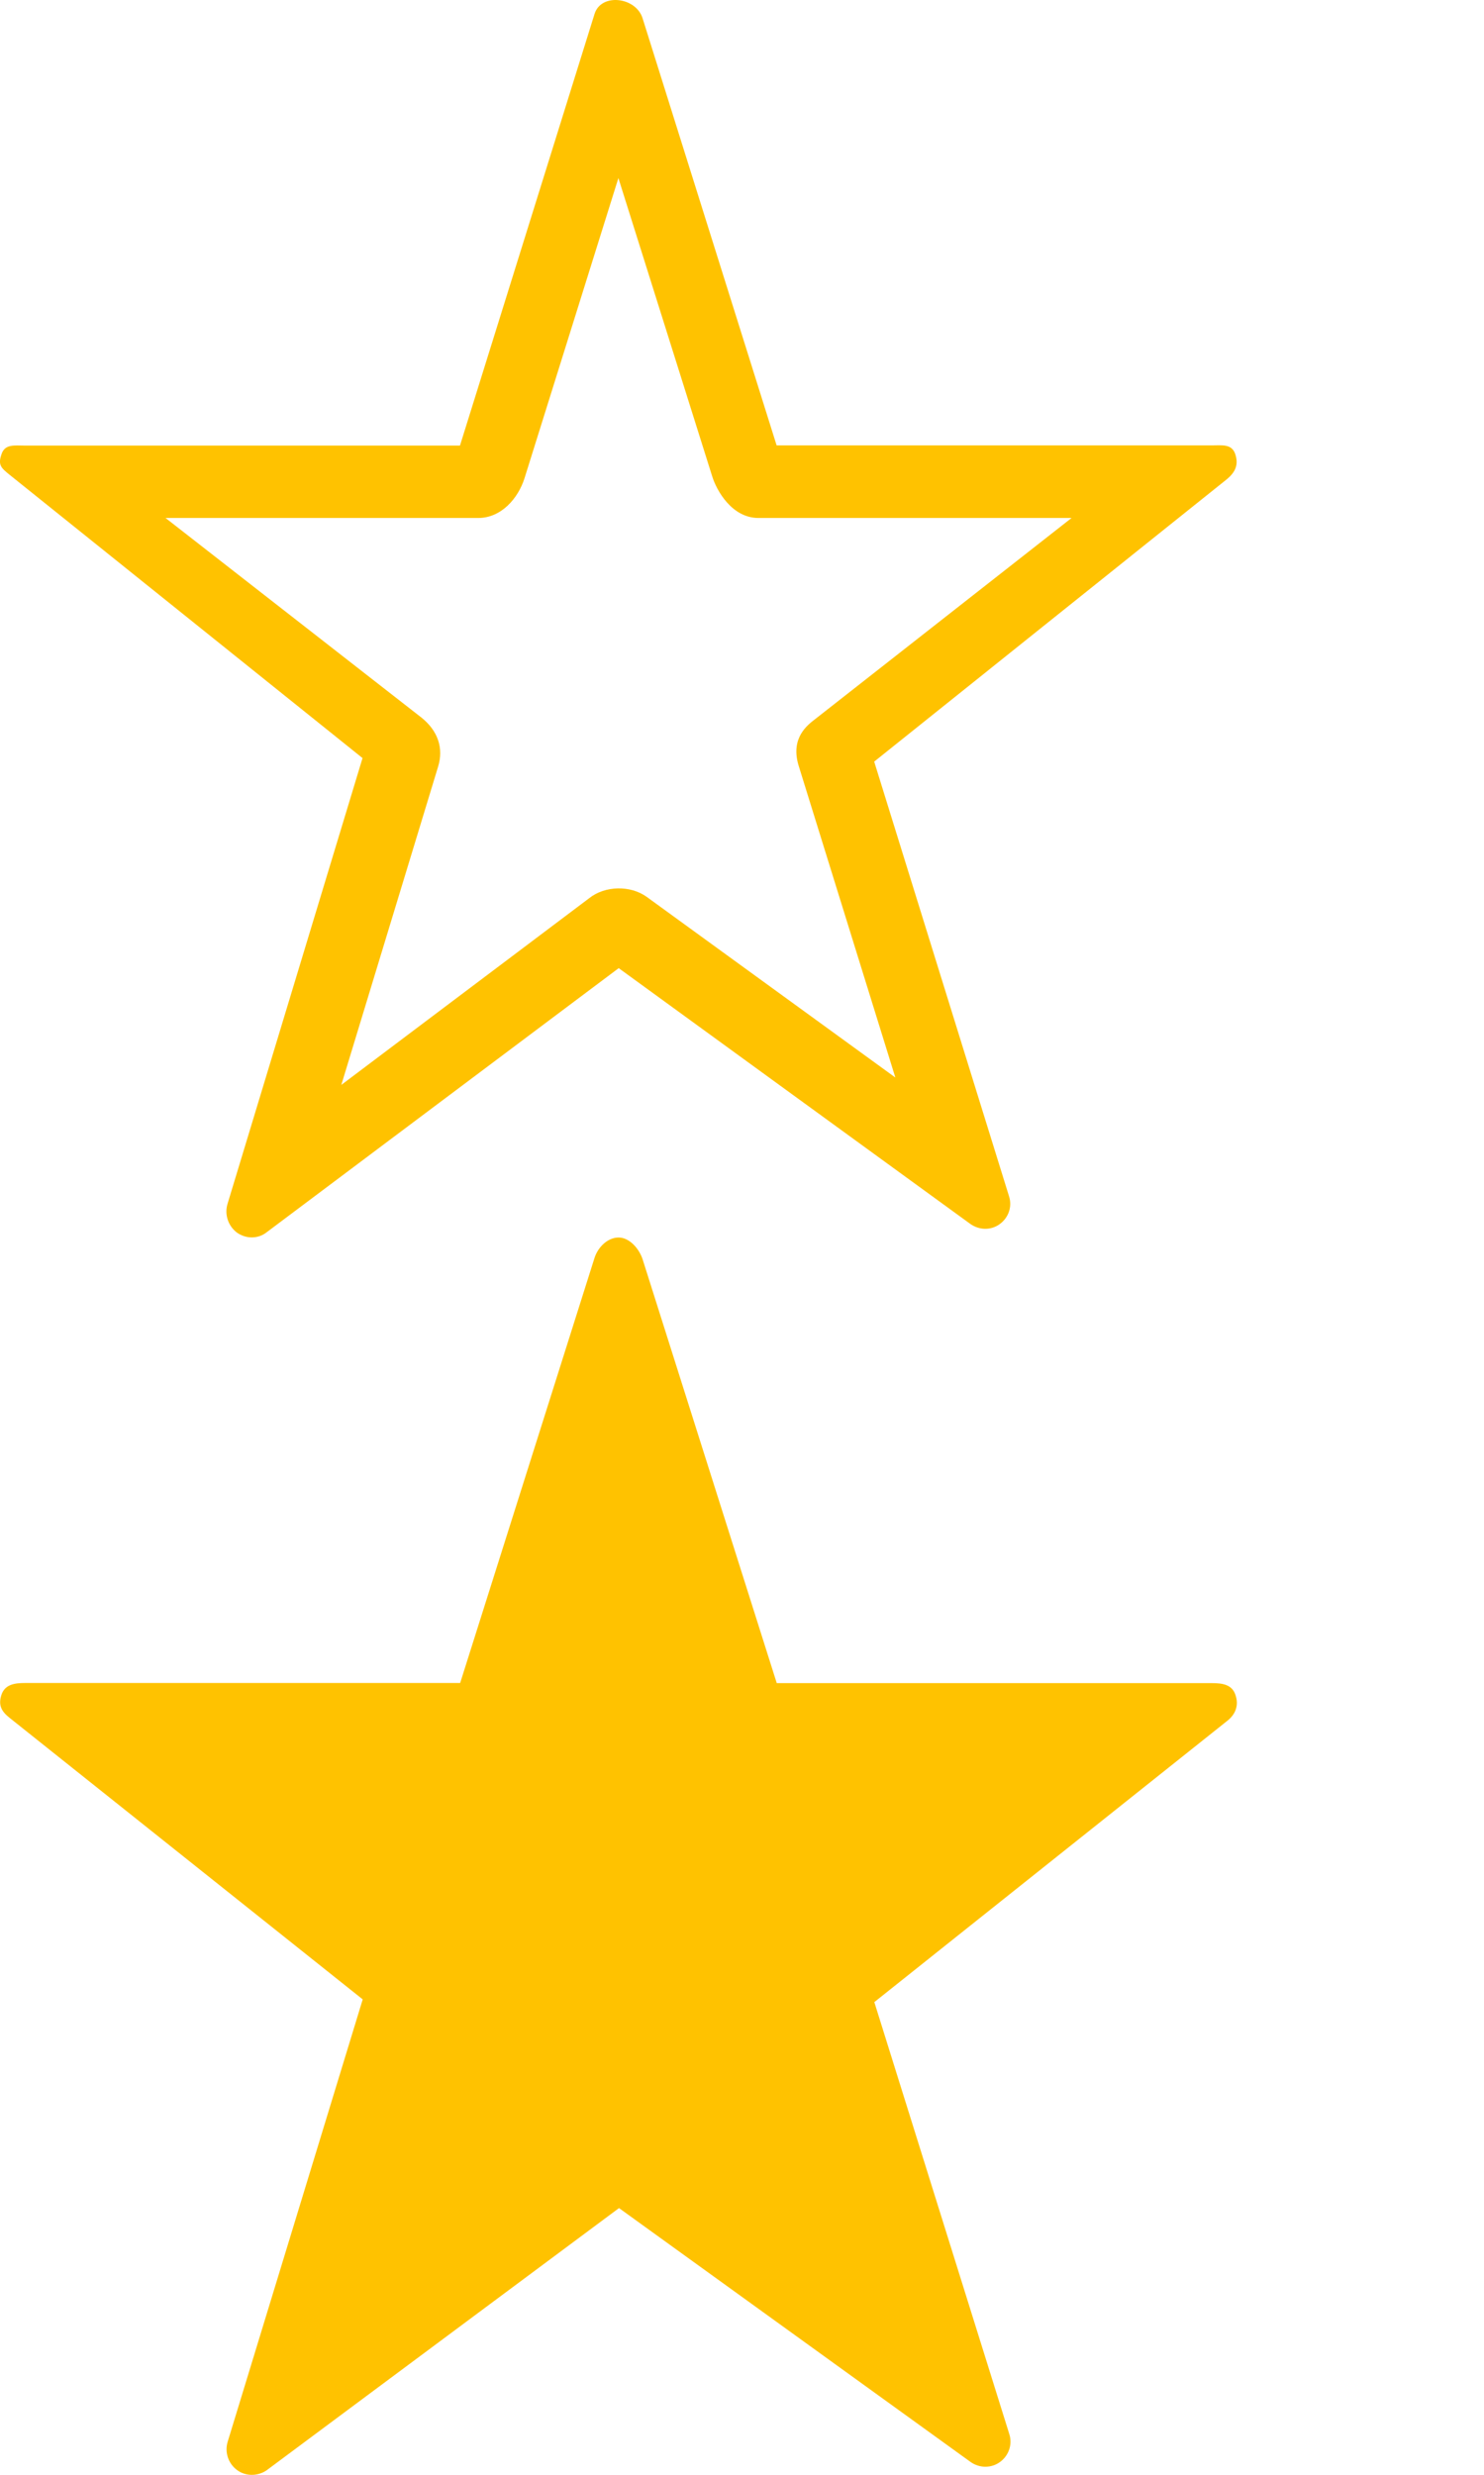<?xml version="1.0" encoding="utf-8"?>
<!-- Generator: Adobe Illustrator 16.0.0, SVG Export Plug-In . SVG Version: 6.00 Build 0)  -->
<!DOCTYPE svg PUBLIC "-//W3C//DTD SVG 1.1//EN" "http://www.w3.org/Graphics/SVG/1.1/DTD/svg11.dtd">
<svg version="1.1" id="Capa_1" xmlns="http://www.w3.org/2000/svg" xmlns:xlink="http://www.w3.org/1999/xlink" x="0px" y="0px"
	 width="24px" height="40px" viewBox="2.5 30.5 24 40" enable-background="new 2.5 30.5 24 40" xml:space="preserve">
<g display="none">
	<g display="inline">
		<rect fill="#B5B5B5" width="20" height="20"/>
	</g>
	<g display="inline">
		<rect x="21" fill="#B5B5B5" width="20" height="20"/>
	</g>
	<g display="inline">
		<rect x="42" fill="#B5B5B5" width="20" height="20"/>
	</g>
	<g display="inline">
		<rect x="63" fill="#B5B5B5" width="20" height="20"/>
	</g>
	<g display="inline">
		<rect y="21.002" fill="#B5B5B5" width="25" height="25"/>
	</g>
	<g display="inline">
		<rect x="26" y="21" fill="#B5B5B5" width="25" height="25"/>
	</g>
	<g display="inline">
		<rect x="52" y="21" fill="#B5B5B5" width="25" height="25"/>
	</g>
	<g display="inline">
		<rect x="78" y="21" fill="#B5B5B5" width="25" height="25"/>
	</g>
	<g display="inline">
		<rect y="47" fill="#B5B5B5" width="14" height="14"/>
	</g>
	<g display="inline">
		<rect x="15" y="47" fill="#B5B5B5" width="14" height="14"/>
	</g>
	<g display="inline">
		<rect x="30" y="47" fill="#B5B5B5" width="14" height="14"/>
	</g>
	<g display="inline">
		<rect x="45" y="47" fill="#B5B5B5" width="14" height="14"/>
	</g>
</g>
<g>
	<path fill="#FFC200" d="M6.572,70.501c-0.082,0-0.166-0.024-0.236-0.076c-0.143-0.104-0.206-0.289-0.154-0.459l2.184-7.15
		l-5.709-4.549c-0.137-0.108-0.188-0.209-0.133-0.376c0.057-0.165,0.209-0.189,0.383-0.189h7.035l2.174-6.874
		c0.055-0.168,0.209-0.326,0.389-0.326l0,0c0.174,0,0.33,0.178,0.387,0.35l2.17,6.852h7.036c0.173,0,0.327,0.023,0.382,0.19
		c0.057,0.165,0.006,0.311-0.131,0.419l-5.709,4.547l2.182,6.979c0.056,0.169-0.008,0.351-0.148,0.453
		c-0.141,0.104-0.333,0.103-0.477,0.001l-5.686-4.104l-5.696,4.236C6.742,70.477,6.656,70.501,6.572,70.501z"/>
</g>
<path fill="#FFC200" d="M22.478,37.842c-0.057-0.172-0.212-0.143-0.387-0.143H15.06l-2.169-6.907
	c-0.109-0.341-0.67-0.409-0.776-0.066l-2.176,6.976H2.904c-0.174,0-0.326-0.029-0.381,0.143c-0.058,0.17-0.006,0.217,0.131,0.328
	l5.709,4.58L6.18,49.957c-0.053,0.173,0.011,0.361,0.154,0.467C6.404,50.473,6.488,50.5,6.57,50.5c0.084,0,0.17-0.025,0.24-0.081
	l5.696-4.271l5.686,4.134c0.146,0.104,0.338,0.106,0.479,0.001c0.141-0.104,0.203-0.283,0.146-0.453l-2.179-7.02l5.708-4.568
	C22.479,38.129,22.533,38.012,22.478,37.842z M15.683,42.123c-0.129,0.099-0.397,0.303-0.271,0.74l1.568,5.053l-4.024-2.922
	c-0.264-0.188-0.671-0.179-0.924,0.021L8.02,48.035l1.565-5.143c0.092-0.298-0.002-0.579-0.267-0.792l-4.141-3.228h5.058
	c0.373,0,0.644-0.319,0.746-0.637l1.52-4.857l1.518,4.824c0.072,0.231,0.32,0.67,0.746,0.67h5.065L15.683,42.123z"/>
</svg>
